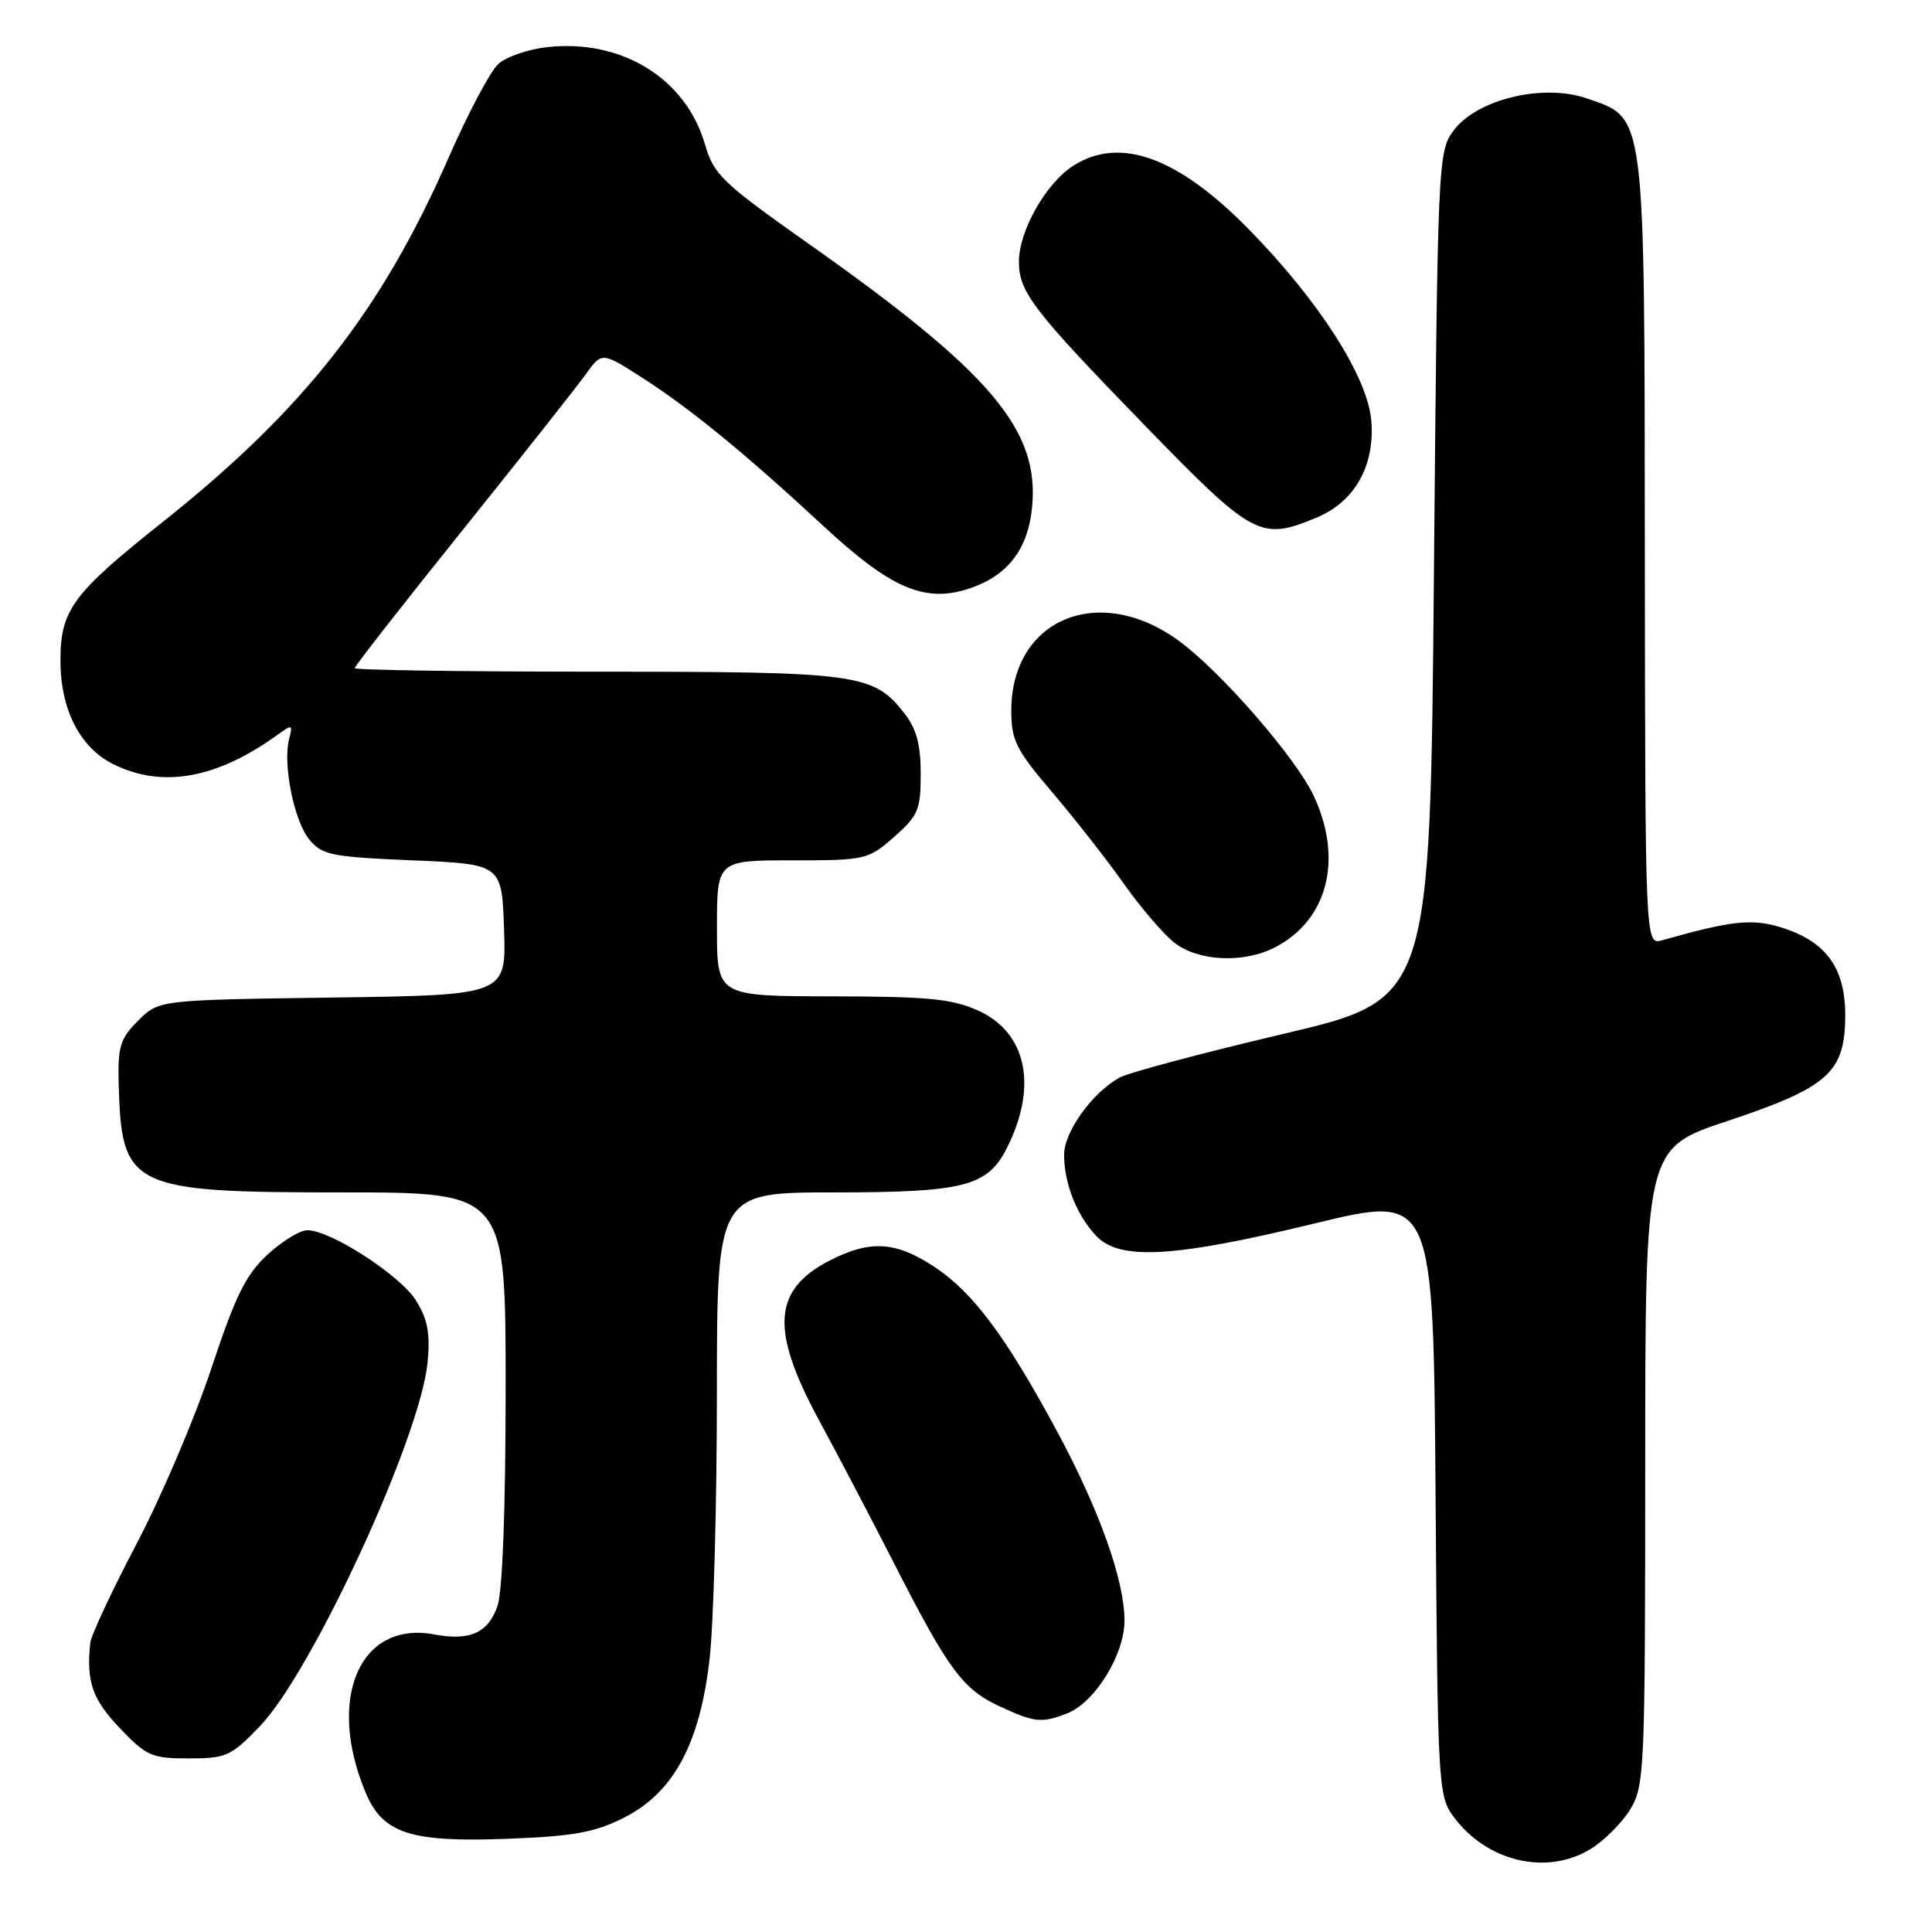 <?xml version="1.0" encoding="UTF-8" standalone="no"?>
<!DOCTYPE svg PUBLIC "-//W3C//DTD SVG 1.1//EN" "http://www.w3.org/Graphics/SVG/1.1/DTD/svg11.dtd" >
<svg xmlns="http://www.w3.org/2000/svg" xmlns:xlink="http://www.w3.org/1999/xlink" version="1.1" viewBox="0 0 256 256">
 <g >
 <path fill="currentColor"
d=" M 210.76 245.01 C 212.55 243.91 214.91 241.55 216.01 239.76 C 217.91 236.64 217.99 234.65 218.00 194.33 C 218.00 152.17 218.00 152.17 228.86 148.55 C 242.31 144.07 244.50 142.10 244.50 134.50 C 244.50 128.15 241.88 124.64 235.78 122.82 C 232.08 121.71 229.25 122.03 220.25 124.59 C 218.00 125.23 218.00 125.23 217.95 73.37 C 217.90 14.24 218.09 15.75 210.27 13.04 C 204.45 11.03 195.68 13.15 192.59 17.32 C 190.54 20.09 190.49 21.29 190.00 76.28 C 189.50 132.42 189.50 132.42 170.00 137.01 C 159.28 139.53 149.54 142.13 148.36 142.78 C 144.74 144.76 141.00 149.97 141.00 153.01 C 141.00 156.80 142.65 160.99 145.24 163.75 C 148.34 167.05 155.50 166.65 174.22 162.11 C 189.93 158.30 189.93 158.30 190.22 198.08 C 190.49 236.50 190.57 237.95 192.57 240.68 C 196.97 246.68 204.92 248.57 210.76 245.01 Z  M 82.65 240.87 C 89.23 237.56 92.73 231.09 94.02 219.87 C 94.55 215.27 94.99 199.46 94.99 184.75 C 95.00 158.00 95.00 158.00 110.55 158.00 C 127.66 158.00 130.82 157.20 133.36 152.23 C 137.55 144.04 136.09 136.85 129.64 133.92 C 126.18 132.35 123.01 132.04 110.25 132.02 C 95.00 132.00 95.00 132.00 95.00 123.00 C 95.00 114.00 95.00 114.00 104.97 114.00 C 114.69 114.00 115.02 113.92 118.47 110.90 C 121.67 108.08 122.00 107.30 122.00 102.53 C 122.00 98.65 121.43 96.55 119.83 94.51 C 115.69 89.25 113.82 89.00 79.03 89.00 C 61.41 89.00 47.00 88.79 47.00 88.53 C 47.00 88.27 53.42 80.05 61.27 70.28 C 69.12 60.50 76.48 51.18 77.64 49.56 C 79.75 46.63 79.75 46.63 85.11 50.06 C 91.44 54.12 98.77 60.11 109.16 69.75 C 117.85 77.81 122.34 79.81 127.94 78.14 C 133.35 76.51 136.20 72.98 136.76 67.18 C 137.74 56.92 131.30 49.34 107.09 32.26 C 95.68 24.20 94.58 23.15 93.41 19.12 C 90.86 10.36 82.35 5.14 72.46 6.25 C 69.96 6.53 67.07 7.53 66.02 8.48 C 64.98 9.42 62.03 14.99 59.46 20.85 C 50.56 41.18 40.25 54.32 21.53 69.19 C 9.61 78.66 8.01 80.83 8.01 87.50 C 8.00 93.98 10.57 99.04 15.00 101.25 C 21.46 104.47 28.67 103.20 36.68 97.43 C 38.73 95.94 38.82 95.97 38.31 97.92 C 37.45 101.22 38.94 108.71 40.96 111.21 C 42.66 113.30 43.83 113.54 54.66 114.00 C 66.50 114.50 66.50 114.50 66.79 123.18 C 67.08 131.86 67.08 131.86 44.06 132.18 C 21.04 132.50 21.04 132.50 18.31 135.24 C 15.90 137.64 15.59 138.67 15.73 143.78 C 16.11 157.41 17.35 158.00 45.45 158.00 C 67.00 158.00 67.00 158.00 67.00 183.85 C 67.00 199.83 66.59 210.89 65.92 212.81 C 64.68 216.37 62.25 217.46 57.54 216.57 C 47.69 214.72 43.22 225.01 48.44 237.51 C 50.71 242.95 54.37 244.14 67.22 243.65 C 75.97 243.32 78.80 242.81 82.65 240.87 Z  M 34.44 228.73 C 41.42 221.43 55.73 190.38 56.66 180.50 C 57.02 176.64 56.66 174.77 55.10 172.29 C 53.00 168.96 43.82 163.03 40.74 163.01 C 39.76 163.00 37.38 164.46 35.44 166.25 C 32.57 168.90 31.20 171.68 28.01 181.31 C 25.86 187.80 21.42 198.24 18.13 204.50 C 14.84 210.77 12.06 216.70 11.96 217.70 C 11.42 222.83 12.23 225.15 15.85 228.96 C 19.40 232.69 20.09 233.00 25.02 233.00 C 29.98 233.00 30.62 232.71 34.44 228.73 Z  M 141.36 227.05 C 145.04 225.65 149.00 219.27 149.00 214.74 C 149.00 209.38 145.65 200.00 139.98 189.50 C 133.27 177.08 128.94 171.27 123.85 167.89 C 118.72 164.49 115.34 164.27 109.99 167.00 C 102.40 170.88 102.03 176.18 108.51 188.16 C 111.00 192.75 115.54 201.41 118.60 207.41 C 125.71 221.32 127.60 223.86 132.50 226.12 C 137.13 228.25 137.98 228.34 141.36 227.05 Z  M 168.96 125.52 C 175.92 121.92 177.99 113.88 174.10 105.50 C 171.76 100.47 161.85 89.06 156.24 84.94 C 145.64 77.16 134.00 82.00 134.00 94.18 C 134.00 98.11 134.63 99.35 139.49 105.06 C 142.50 108.60 146.77 114.05 148.96 117.16 C 151.15 120.27 154.15 123.76 155.61 124.91 C 158.78 127.40 164.80 127.67 168.96 125.52 Z  M 174.51 68.56 C 179.53 66.46 182.21 61.66 181.70 55.70 C 181.20 49.91 174.77 39.87 165.50 30.41 C 156.11 20.84 148.48 18.04 142.29 21.91 C 138.63 24.20 135.00 30.59 135.01 34.71 C 135.02 38.70 136.92 41.17 151.72 56.40 C 166.10 71.20 167.02 71.69 174.51 68.56 Z "/>
</g>
</svg>